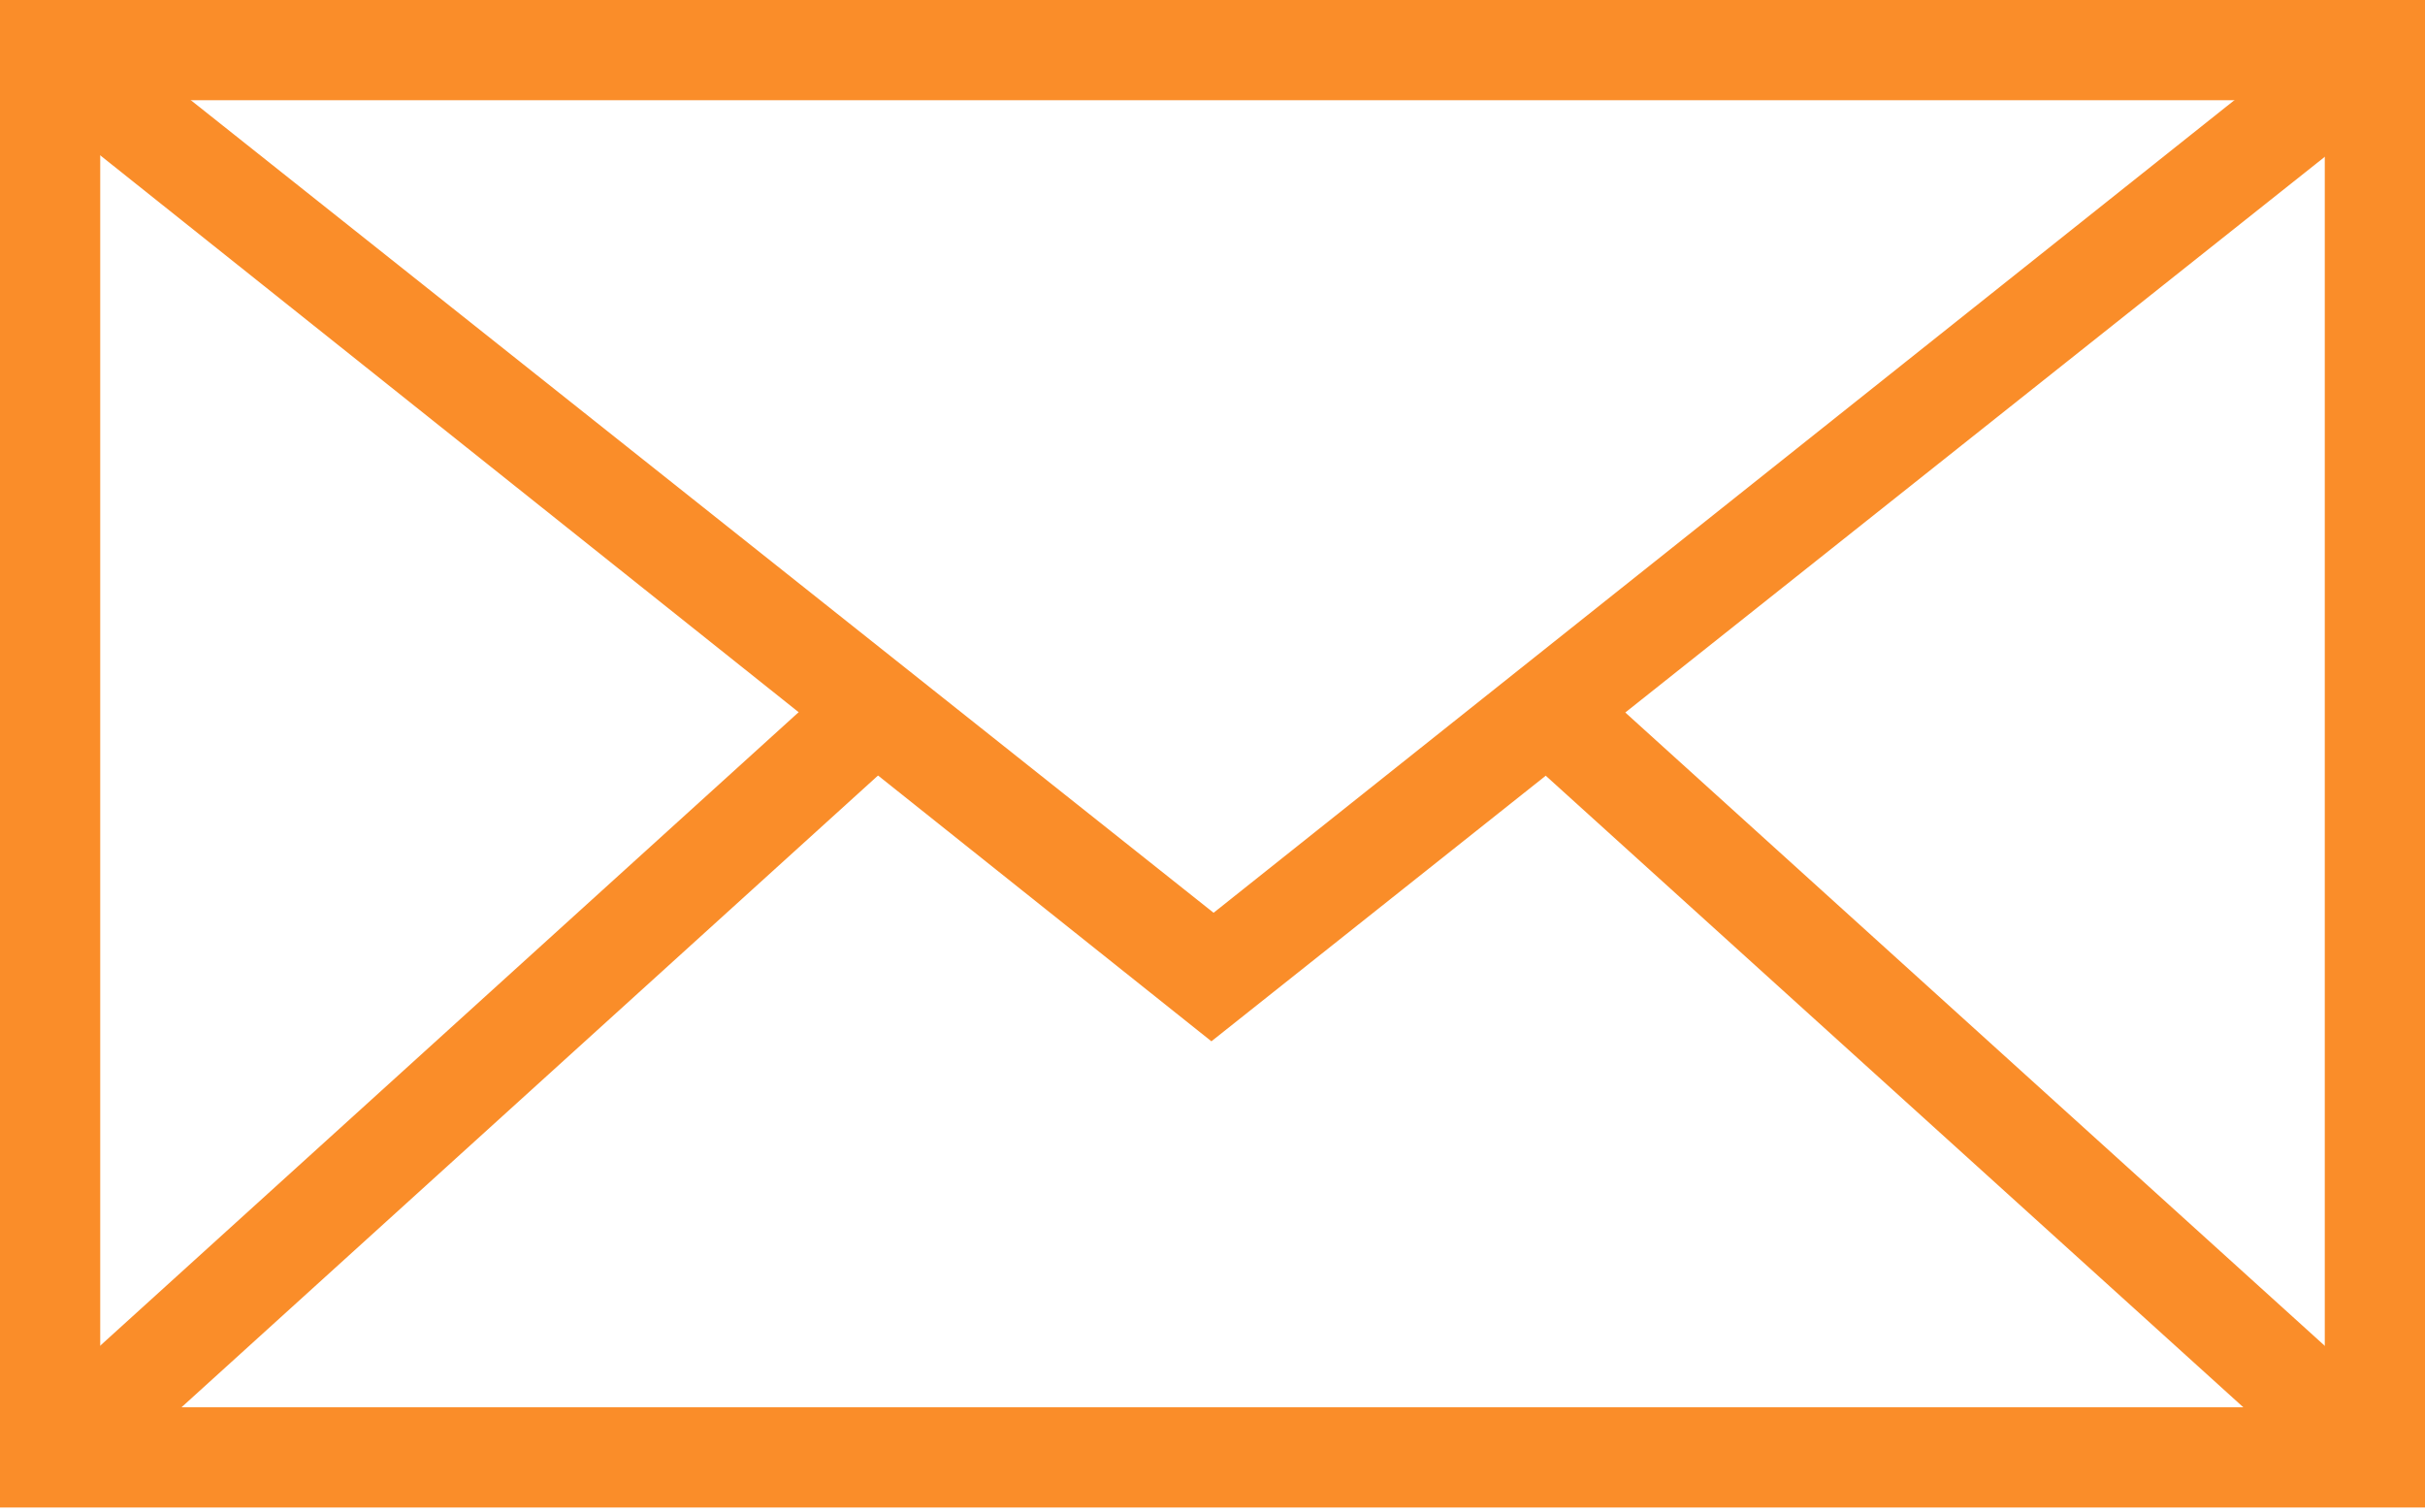 <svg id="Layer_1" data-name="Layer 1" xmlns="http://www.w3.org/2000/svg" viewBox="0 0 11.13 6.94">
  <defs>
    <style>
      .cls-1 {
        fill: #fa8d29;
      }
    </style>
  </defs>
  <title>letter</title>
  <g>
    <polygon class="cls-1" points="0.08 0.41 0.36 0.05 5.57 4.19 10.77 0.05 11.06 0.41 5.56 4.78 0.08 0.41 0.08 0.41"/>
    <path class="cls-1" d="M-77.18,248v-6.94H-66V248H-77.18Zm10.9-.23v0h0Zm-10.44-.23h10.21v-6H-76.72v6h0Z" transform="translate(77.18 -241.08)"/>
    <polygon class="cls-1" points="6.95 3.43 7.26 3.09 11.07 6.54 10.76 6.88 6.95 3.43 6.95 3.43"/>
    <polygon class="cls-1" points="0.06 6.54 3.83 3.12 4.14 3.46 0.37 6.88 0.06 6.54 0.06 6.54"/>
  </g>
</svg>

